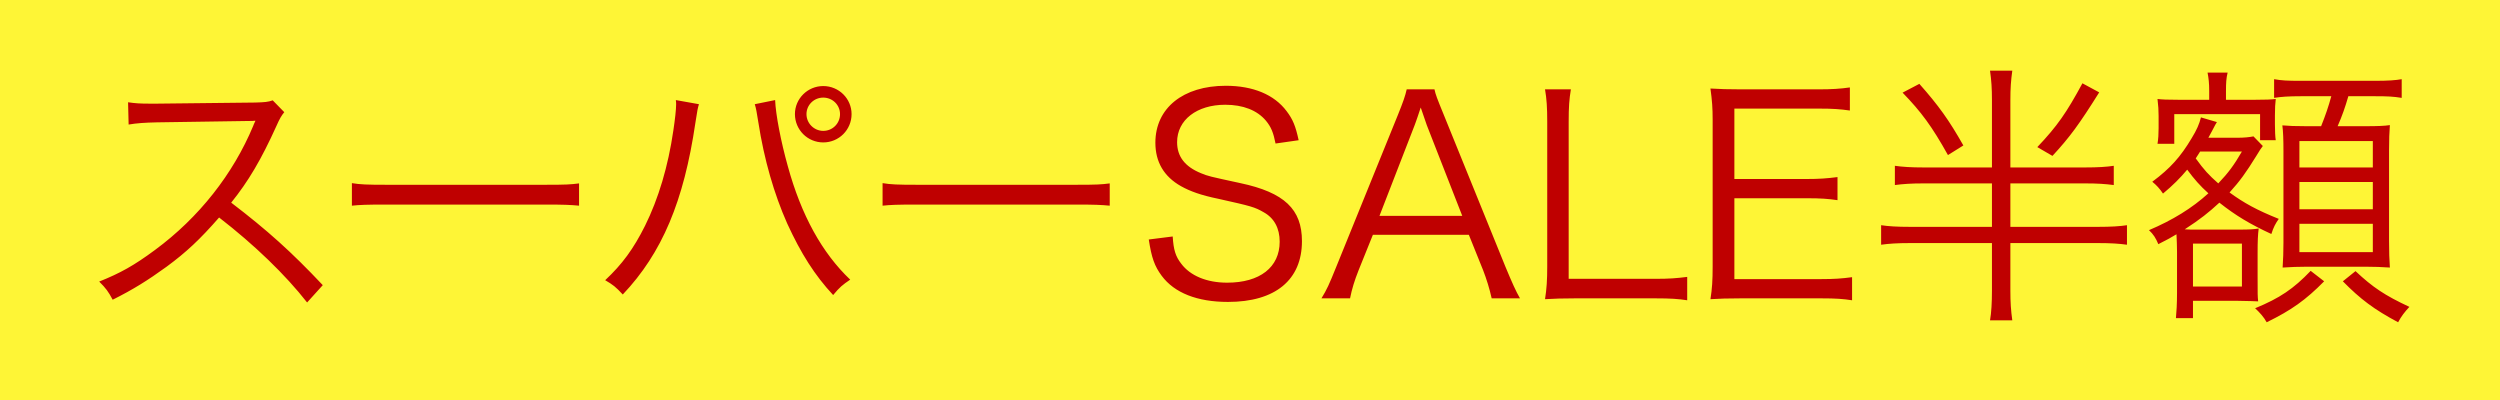 <svg width="100" height="16" viewBox="0 0 100 16" fill="none" xmlns="http://www.w3.org/2000/svg">
<rect width="100" height="16" fill="#FEF536"/>
<path d="M12.911 11.406C11.657 10.075 10.689 9.206 9.248 8.106C9.93 7.259 10.447 6.39 11.063 5.026C11.184 4.751 11.261 4.619 11.371 4.487L10.909 4.014C10.722 4.08 10.59 4.091 10.205 4.102L6.278 4.146C6.124 4.146 6.025 4.146 5.992 4.146C5.618 4.146 5.42 4.135 5.123 4.091L5.145 4.982C5.464 4.927 5.783 4.905 6.278 4.894L9.952 4.839C10.084 4.839 10.117 4.839 10.216 4.828C10.205 4.861 10.205 4.872 10.183 4.905C10.161 4.96 10.15 4.971 10.128 5.037C9.325 6.962 7.961 8.7 6.201 9.998C5.354 10.625 4.815 10.922 3.968 11.263C4.243 11.538 4.331 11.659 4.507 11.989C5.321 11.582 5.904 11.219 6.663 10.669C7.455 10.086 7.994 9.58 8.764 8.7C10.172 9.789 11.415 10.988 12.284 12.099L12.911 11.406ZM14.076 8.227C14.406 8.194 14.637 8.183 15.44 8.183H21.82C22.557 8.183 22.81 8.194 23.162 8.227V7.336C22.821 7.38 22.645 7.391 21.831 7.391H15.44C14.692 7.391 14.395 7.38 14.076 7.325V8.227ZM27.034 4.003C27.045 4.08 27.045 4.146 27.045 4.179C27.045 4.377 27.001 4.773 26.935 5.213C26.726 6.654 26.341 7.941 25.802 9.03C25.34 9.954 24.889 10.57 24.207 11.208C24.526 11.395 24.625 11.472 24.911 11.78C26.484 10.119 27.353 8.051 27.815 4.916C27.892 4.399 27.914 4.311 27.958 4.168L27.034 4.003ZM30.191 4.168C30.246 4.344 30.268 4.487 30.334 4.894C30.565 6.379 30.961 7.754 31.489 8.942C32.039 10.141 32.589 11.01 33.326 11.802C33.59 11.483 33.7 11.395 34.008 11.186C32.886 10.119 32.05 8.612 31.511 6.643C31.236 5.664 31.027 4.575 31.005 4.003L30.191 4.168ZM32.93 3.442C32.303 3.442 31.797 3.948 31.797 4.564C31.797 5.191 32.303 5.697 32.93 5.697C33.557 5.697 34.063 5.191 34.063 4.564C34.063 3.948 33.557 3.442 32.93 3.442ZM32.93 3.904C33.304 3.904 33.601 4.201 33.601 4.564C33.601 4.938 33.304 5.235 32.93 5.235C32.567 5.235 32.259 4.938 32.259 4.564C32.259 4.201 32.556 3.904 32.93 3.904ZM35.303 8.227C35.633 8.194 35.864 8.183 36.667 8.183H43.047C43.784 8.183 44.037 8.194 44.389 8.227V7.336C44.048 7.38 43.872 7.391 43.058 7.391H36.667C35.919 7.391 35.622 7.38 35.303 7.325V8.227ZM51.946 5.609C51.825 5.048 51.715 4.773 51.462 4.443C50.967 3.783 50.12 3.431 49.031 3.431C47.326 3.431 46.215 4.322 46.215 5.708C46.215 6.478 46.556 7.061 47.238 7.446C47.612 7.655 48.041 7.809 48.734 7.952C50.065 8.249 50.186 8.282 50.549 8.491C50.967 8.722 51.187 9.129 51.187 9.668C51.187 10.691 50.395 11.307 49.086 11.307C48.272 11.307 47.612 11.032 47.249 10.548C47.018 10.251 46.941 9.987 46.908 9.459L45.951 9.58C46.061 10.306 46.182 10.647 46.468 11.032C46.974 11.714 47.887 12.077 49.119 12.077C51.011 12.077 52.078 11.197 52.078 9.646C52.078 8.37 51.374 7.699 49.614 7.325C48.349 7.05 48.338 7.05 48.041 6.929C47.392 6.665 47.084 6.258 47.084 5.686C47.084 4.795 47.876 4.19 49.009 4.19C49.724 4.19 50.285 4.41 50.637 4.828C50.846 5.081 50.934 5.301 51.022 5.741L51.946 5.609ZM60.8 11.934C60.635 11.648 60.492 11.329 60.217 10.669L57.753 4.597C57.478 3.926 57.423 3.783 57.379 3.574H56.268C56.213 3.827 56.125 4.08 55.916 4.597L53.452 10.669C53.155 11.406 53.078 11.571 52.858 11.934H54.002C54.079 11.549 54.178 11.23 54.343 10.812L54.915 9.393H58.754L59.326 10.812C59.458 11.153 59.579 11.538 59.667 11.934H60.8ZM58.49 8.634H55.179L56.587 5.004C56.609 4.96 56.642 4.839 56.708 4.663C56.73 4.586 56.774 4.465 56.829 4.3C57.038 4.905 57.038 4.916 57.071 5.004L58.49 8.634ZM66.212 11.934C66.828 11.934 67.136 11.956 67.488 12.011V11.076C67.059 11.131 66.762 11.153 66.212 11.153H62.747V4.872C62.747 4.267 62.769 3.981 62.835 3.574H61.801C61.867 3.959 61.889 4.3 61.889 4.872V10.658C61.889 11.197 61.867 11.549 61.801 11.967C62.186 11.945 62.494 11.934 63 11.934H66.212ZM74.083 11.087C73.676 11.142 73.368 11.164 72.862 11.164H69.375V7.93H72.268C72.84 7.93 73.126 7.952 73.5 8.007V7.083C73.082 7.138 72.752 7.16 72.268 7.16H69.375V4.344H72.763C73.313 4.344 73.61 4.366 73.995 4.421V3.497C73.621 3.552 73.247 3.574 72.763 3.574H69.628C69.1 3.574 68.803 3.563 68.418 3.541C68.484 4.025 68.506 4.322 68.506 4.795V10.658C68.506 11.219 68.484 11.549 68.418 11.967C68.792 11.945 69.1 11.934 69.628 11.934H72.851C73.434 11.934 73.731 11.956 74.083 12.011V11.087ZM80.415 6.698V4.003C80.415 3.53 80.437 3.222 80.492 2.826H79.601C79.656 3.211 79.678 3.541 79.678 4.003V6.698H76.939C76.444 6.698 76.103 6.676 75.795 6.632V7.402C76.114 7.358 76.466 7.336 76.939 7.336H79.678V9.074H76.4C75.883 9.074 75.531 9.052 75.245 9.008V9.789C75.553 9.745 75.905 9.723 76.4 9.723H79.678V11.626C79.678 12.088 79.656 12.506 79.601 12.814H80.492C80.437 12.418 80.415 12.099 80.415 11.637V9.723H83.924C84.419 9.723 84.771 9.745 85.079 9.789V9.008C84.793 9.052 84.441 9.074 83.924 9.074H80.415V7.336H83.407C83.891 7.336 84.221 7.358 84.551 7.402V6.632C84.265 6.676 83.913 6.698 83.407 6.698H80.415ZM76.103 3.706C76.851 4.476 77.28 5.059 77.918 6.203L78.534 5.818C77.962 4.806 77.544 4.223 76.774 3.354L76.103 3.706ZM83.297 3.332C82.659 4.509 82.296 5.037 81.493 5.884L82.098 6.236C82.791 5.488 83.176 4.96 83.968 3.695L83.297 3.332ZM87.081 11.725C87.081 12.154 87.059 12.495 87.037 12.726H87.719V12.033H89.512C89.952 12.044 90.216 12.044 90.326 12.055C90.304 11.824 90.304 11.824 90.304 11.087V10.108C90.304 9.657 90.315 9.382 90.348 9.14C90.15 9.173 89.963 9.184 89.567 9.184H87.862C87.642 9.184 87.554 9.184 87.389 9.173C88.016 8.766 88.346 8.502 88.775 8.106C89.413 8.612 89.996 8.964 90.854 9.36C90.942 9.085 91.019 8.942 91.151 8.755C90.271 8.403 89.754 8.117 89.182 7.699C89.6 7.237 89.831 6.918 90.26 6.225C90.414 5.972 90.414 5.972 90.513 5.84L90.139 5.455C89.974 5.488 89.765 5.51 89.501 5.51H88.335C88.401 5.389 88.434 5.334 88.489 5.224C88.621 4.971 88.621 4.971 88.676 4.883L88.038 4.696C87.972 4.96 87.873 5.191 87.664 5.532C87.224 6.269 86.817 6.731 86.091 7.27C86.256 7.402 86.388 7.545 86.52 7.743C86.905 7.424 87.213 7.116 87.488 6.786C87.774 7.171 87.994 7.424 88.335 7.732C87.686 8.326 86.894 8.81 85.959 9.206C86.135 9.371 86.234 9.525 86.333 9.767C86.707 9.58 86.839 9.503 87.059 9.371C87.07 9.613 87.081 9.833 87.081 10.064V11.725ZM89.677 6.06C89.358 6.61 89.138 6.907 88.731 7.336C88.346 6.995 88.17 6.808 87.829 6.335C87.917 6.192 87.95 6.159 88.005 6.06H89.677ZM87.719 9.745H89.677V11.461H87.719V9.745ZM88.368 3.992H87.202C86.696 3.992 86.465 3.981 86.3 3.959C86.333 4.223 86.344 4.421 86.344 4.641V5.125C86.344 5.367 86.333 5.554 86.3 5.752H86.971V4.564H90.403V5.609H91.03C91.008 5.488 90.997 5.213 90.997 4.982V4.619C90.997 4.322 91.008 4.146 91.03 3.959C90.854 3.981 90.645 3.992 90.139 3.992H89.039V3.651C89.039 3.31 89.05 3.134 89.105 2.903H88.302C88.346 3.134 88.368 3.321 88.368 3.64V3.992ZM93.252 3.849C93.142 4.256 93.021 4.608 92.845 5.048H92.251C91.789 5.048 91.558 5.037 91.294 5.015C91.327 5.257 91.338 5.598 91.338 6.049V9.701C91.338 10.064 91.327 10.372 91.305 10.702C91.646 10.68 91.921 10.669 92.251 10.669H94.649C94.99 10.669 95.265 10.68 95.595 10.702C95.573 10.361 95.562 10.097 95.562 9.646V6.005C95.562 5.565 95.573 5.312 95.595 5.004C95.386 5.037 95.111 5.048 94.605 5.048H93.505C93.692 4.619 93.802 4.3 93.934 3.849H94.99C95.507 3.849 95.727 3.86 96.068 3.915V3.167C95.826 3.211 95.529 3.233 94.99 3.233H92.042C91.492 3.233 91.272 3.222 90.964 3.167V3.915C91.239 3.871 91.536 3.849 92.042 3.849H93.252ZM91.976 5.642H94.913V6.698H91.976V5.642ZM91.976 7.281H94.913V8.37H91.976V7.281ZM91.976 8.953H94.913V10.086H91.976V8.953ZM93.714 11.252C94.418 11.967 94.957 12.374 95.925 12.891C96.046 12.66 96.189 12.473 96.376 12.275C95.386 11.813 94.913 11.494 94.22 10.845L93.714 11.252ZM92.427 10.834C91.745 11.549 91.195 11.923 90.205 12.33C90.392 12.506 90.546 12.671 90.667 12.891C91.657 12.407 92.229 12 92.966 11.252L92.427 10.834Z" fill="#BF0000"/>
</svg>

